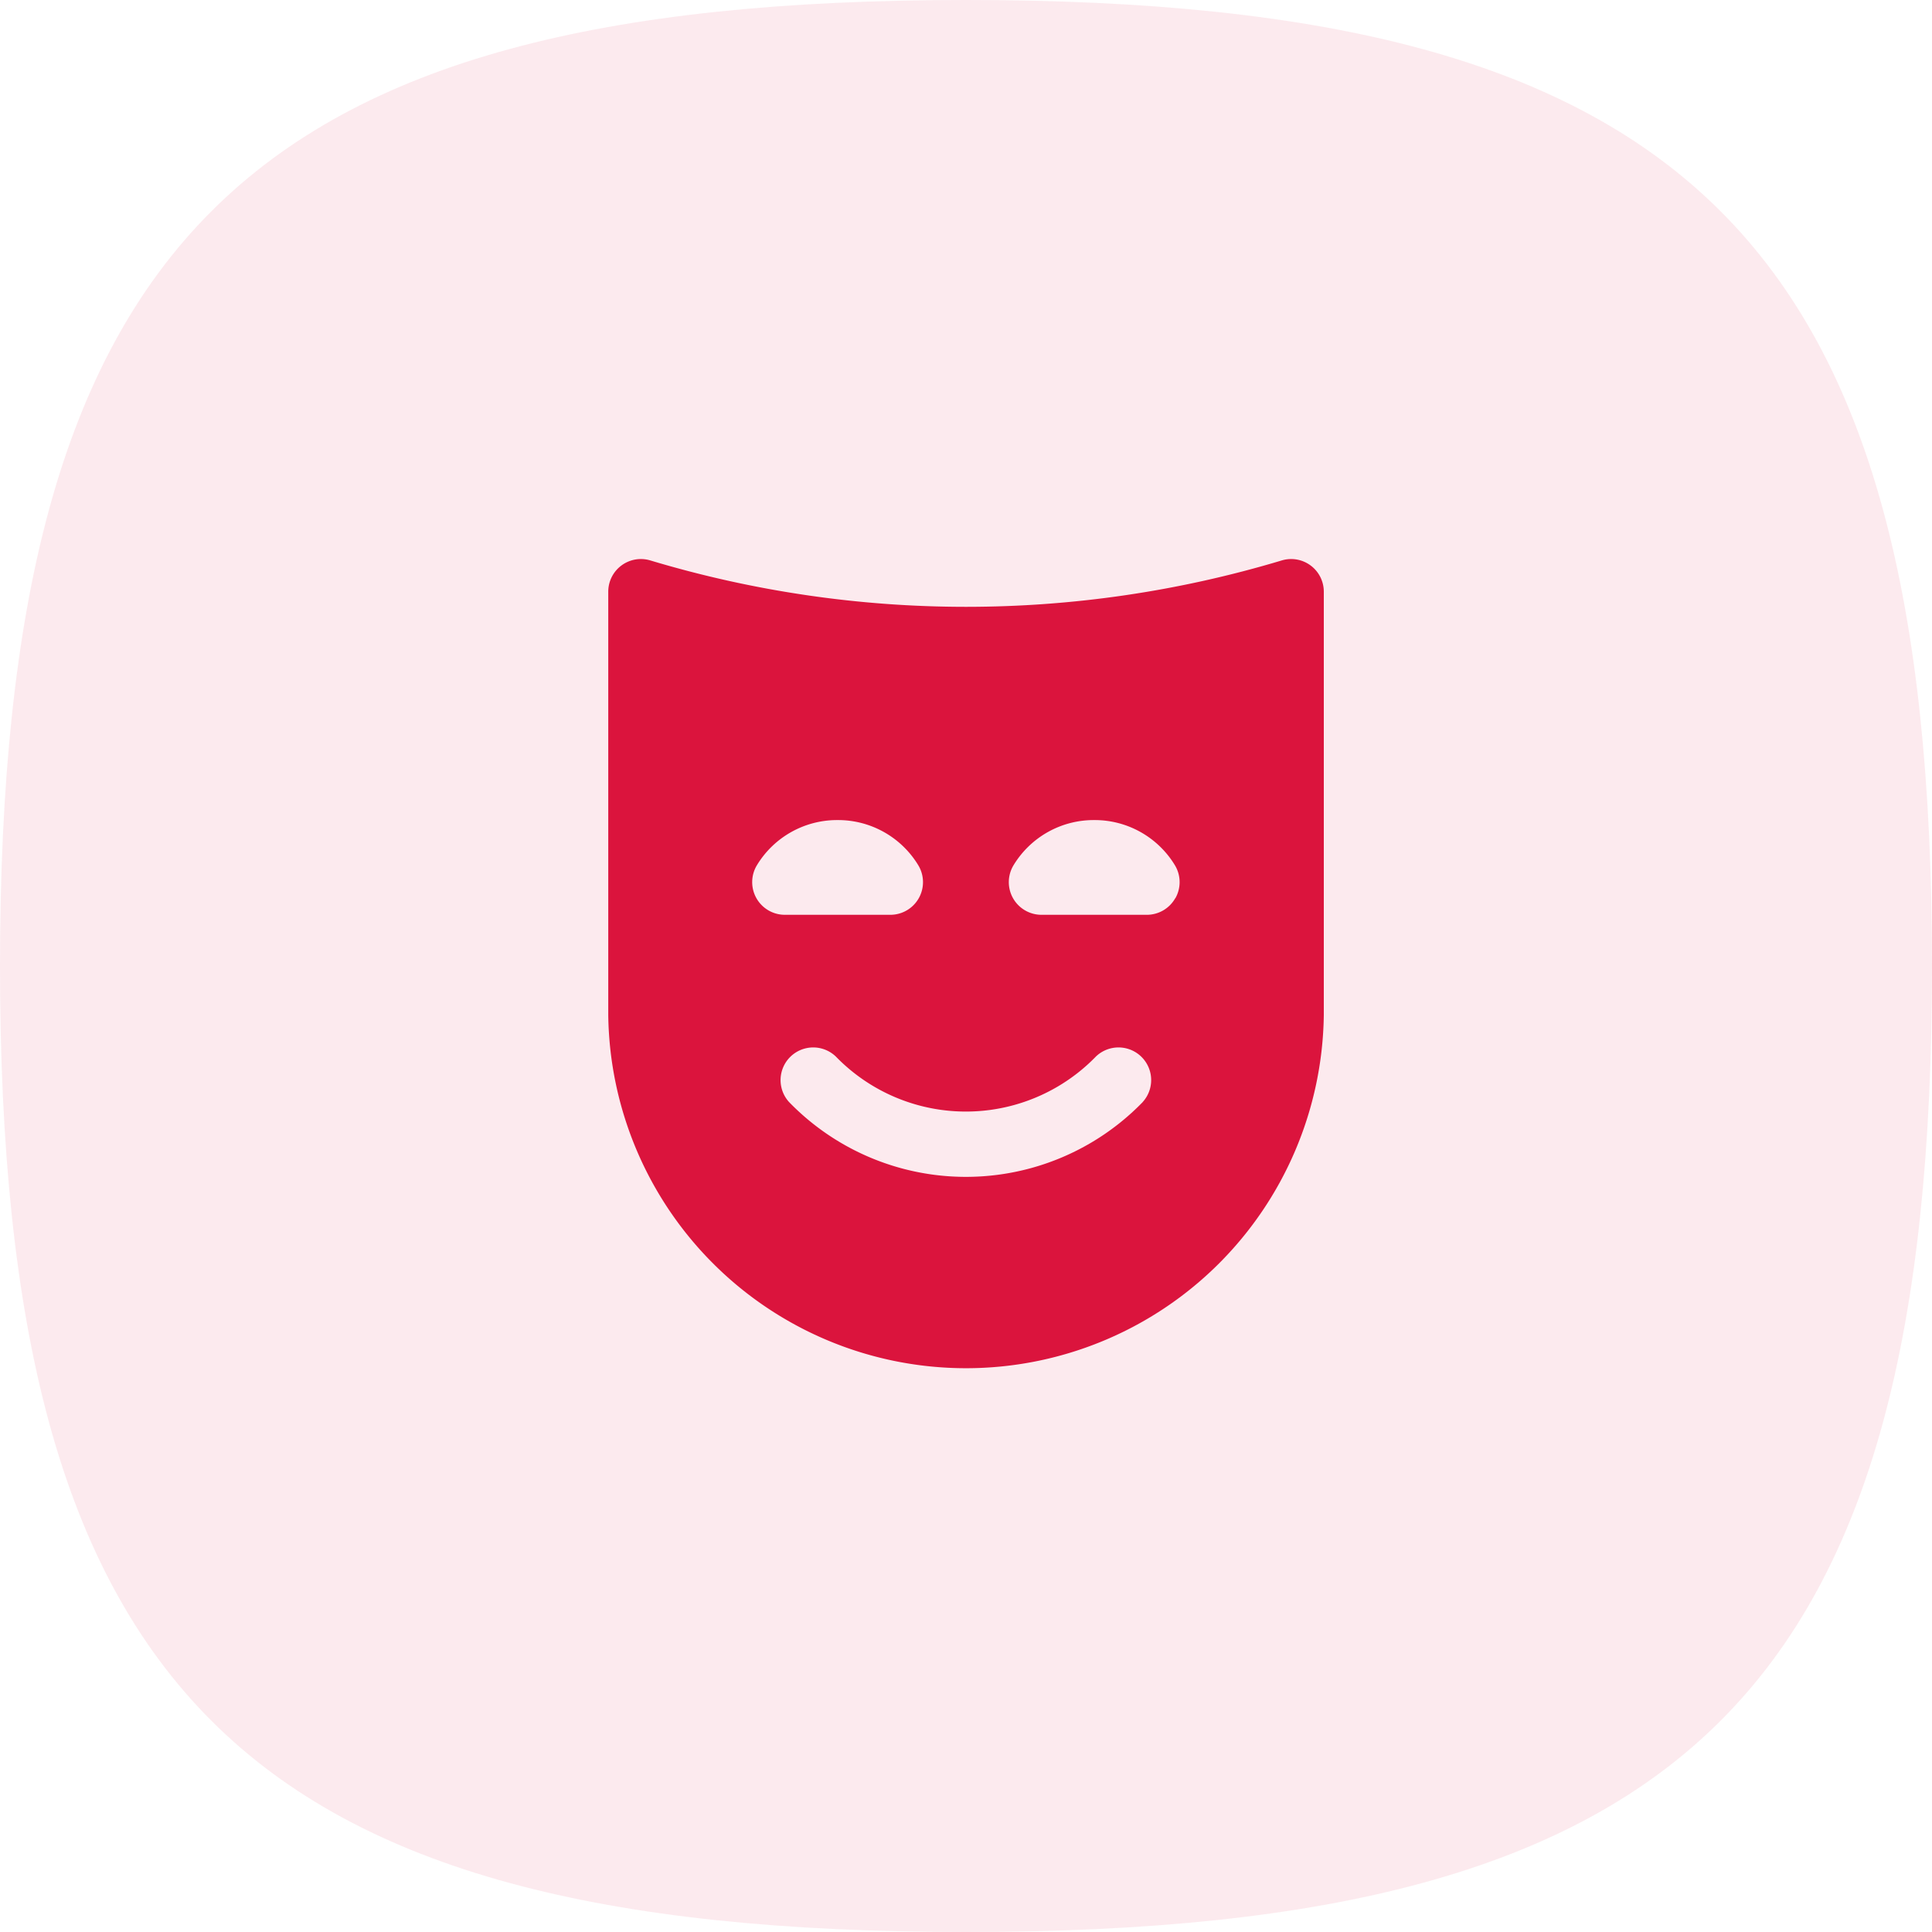 <svg id="Group_2538" data-name="Group 2538" xmlns="http://www.w3.org/2000/svg" width="30" height="30" viewBox="0 0 30 30">
  <path id="Stroke_3" data-name="Stroke 3" d="M0,15C0,3.751,3.751,0,15,0S30,3.751,30,15,26.249,30,15,30,0,26.249,0,15Z" transform="translate(0 0)" fill="rgba(219,20,61,0.18)" opacity="0.49"/>
  <g id="Group_812" data-name="Group 812" transform="translate(9.445 8.68)">
    <path id="Path_54" data-name="Path 54" d="M11.111,69.465a.507.507,0,0,0-.652-.485,17.037,17.037,0,0,1-9.807,0A.507.507,0,0,0,0,69.465v6.577a5.556,5.556,0,0,0,11.111,0ZM2.3,74.224a.507.507,0,0,1,.009-.512,1.456,1.456,0,0,1,1.252-.7h0a1.456,1.456,0,0,1,1.252.7.507.507,0,0,1-.433.771H2.746A.507.507,0,0,1,2.3,74.224Zm6,3.166a3.826,3.826,0,0,1-5.493,0,.507.507,0,0,1,.727-.706,2.813,2.813,0,0,0,4.038,0,.507.507,0,0,1,.727.706Zm.505-3.166a.507.507,0,0,1-.442.259H6.727a.507.507,0,0,1-.433-.771,1.456,1.456,0,0,1,1.252-.7h0a1.456,1.456,0,0,1,1.252.7A.507.507,0,0,1,8.807,74.224Z" transform="translate(0 -68.958)" fill="#db143d"/>
  </g>
</svg>

